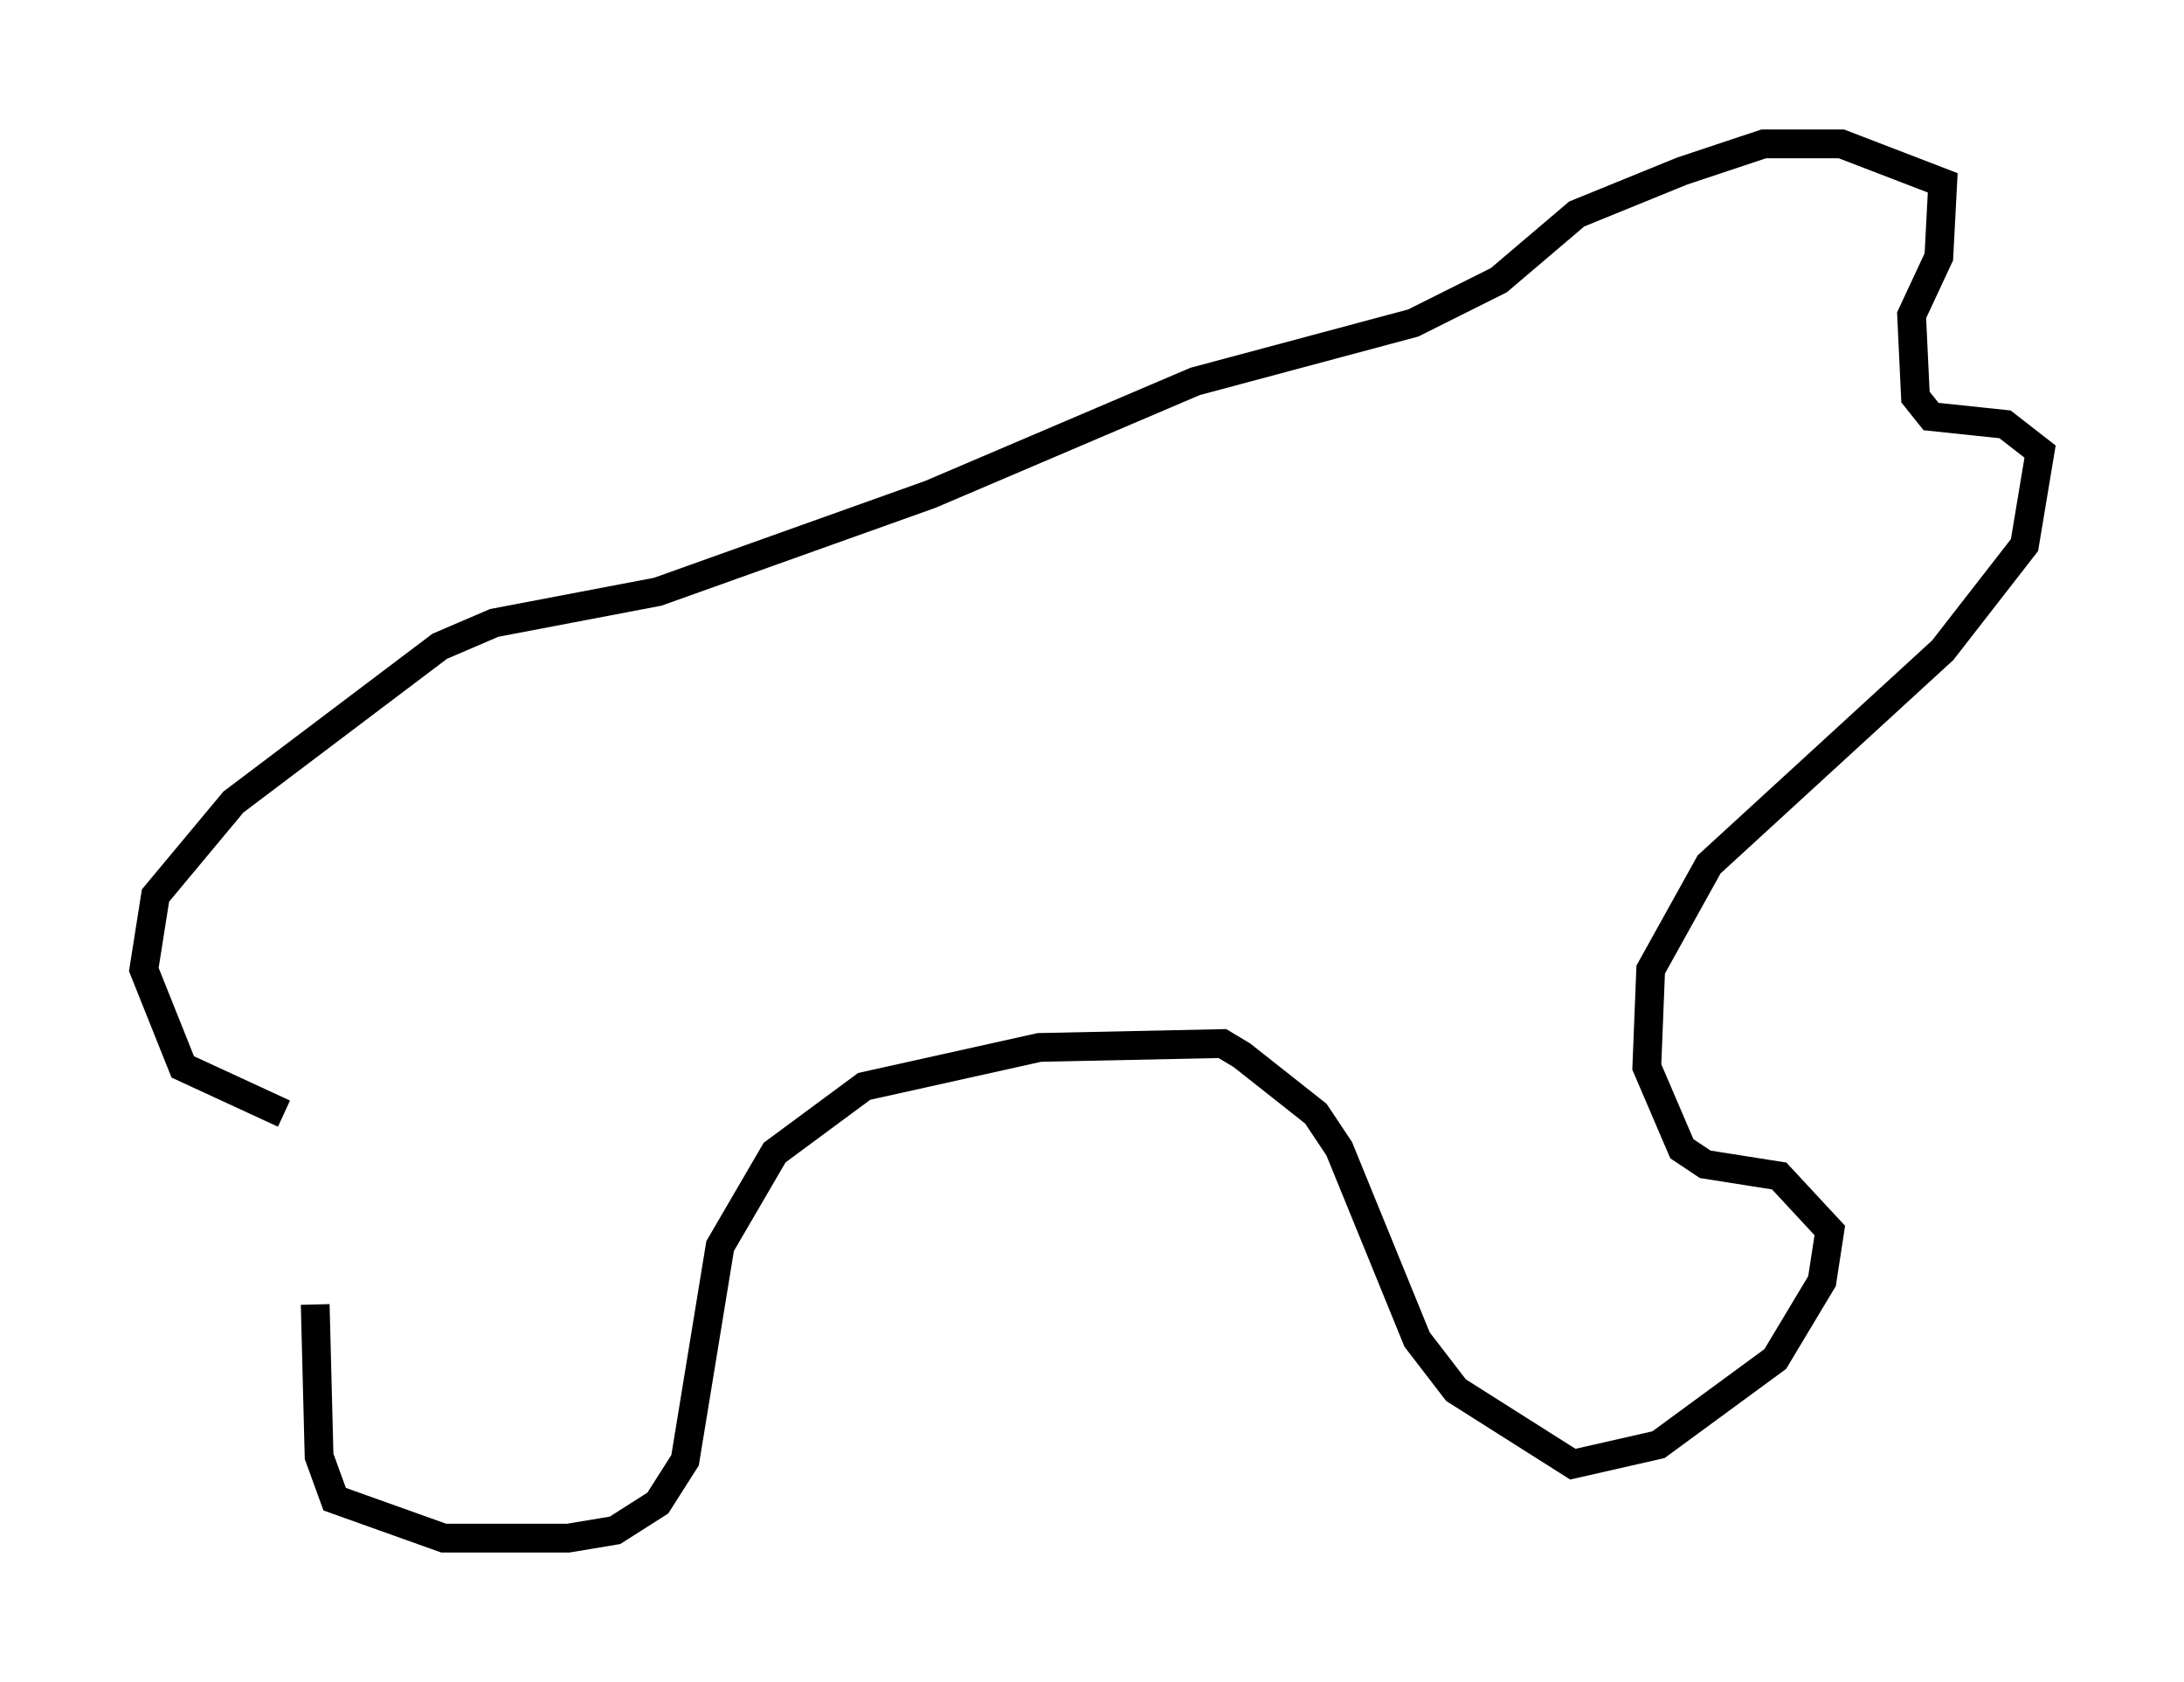 <?xml version="1.0" encoding="utf-8" ?>
<svg baseProfile="full" height="58.443" version="1.1" width="75.899" xmlns="http://www.w3.org/2000/svg" xmlns:ev="http://www.w3.org/2001/xml-events" xmlns:xlink="http://www.w3.org/1999/xlink"><defs /><rect fill="white" height="58.443" width="75.899" x="0" y="0" /><path d="M12.307, 39.1 m-1.353, 6.225 l0.135, 5.277 0.541, 1.488 l3.789, 1.353 4.33, 0.0 l1.624, -0.271 1.488, -0.947 l0.947, -1.488 1.218, -7.442 l1.894, -3.248 3.112, -2.3 l6.089, -1.353 6.36, -0.135 l0.677, 0.406 2.571, 2.03 l0.812, 1.218 2.706, 6.631 l1.353, 1.759 4.059, 2.571 l2.977, -0.677 4.059, -2.977 l1.624, -2.706 0.271, -1.759 l-1.759, -1.894 -2.571, -0.406 l-0.812, -0.541 -1.218, -2.842 l0.135, -3.383 2.03, -3.654 l8.119, -7.442 2.842, -3.654 l0.541, -3.248 -1.218, -0.947 l-2.571, -0.271 -0.541, -0.677 l-0.135, -2.842 0.947, -2.03 l0.135, -2.571 -3.518, -1.353 l-2.706, 0.0 -2.842, 0.947 l-3.654, 1.488 -2.706, 2.3 l-2.977, 1.488 -7.578, 2.03 l-9.202, 3.924 -9.472, 3.383 l-5.683, 1.083 -1.894, 0.812 l-7.172, 5.413 -2.706, 3.248 l-0.406, 2.571 1.353, 3.383 l3.518, 1.624 " fill="none" stroke="black" stroke-width="1" /></svg>